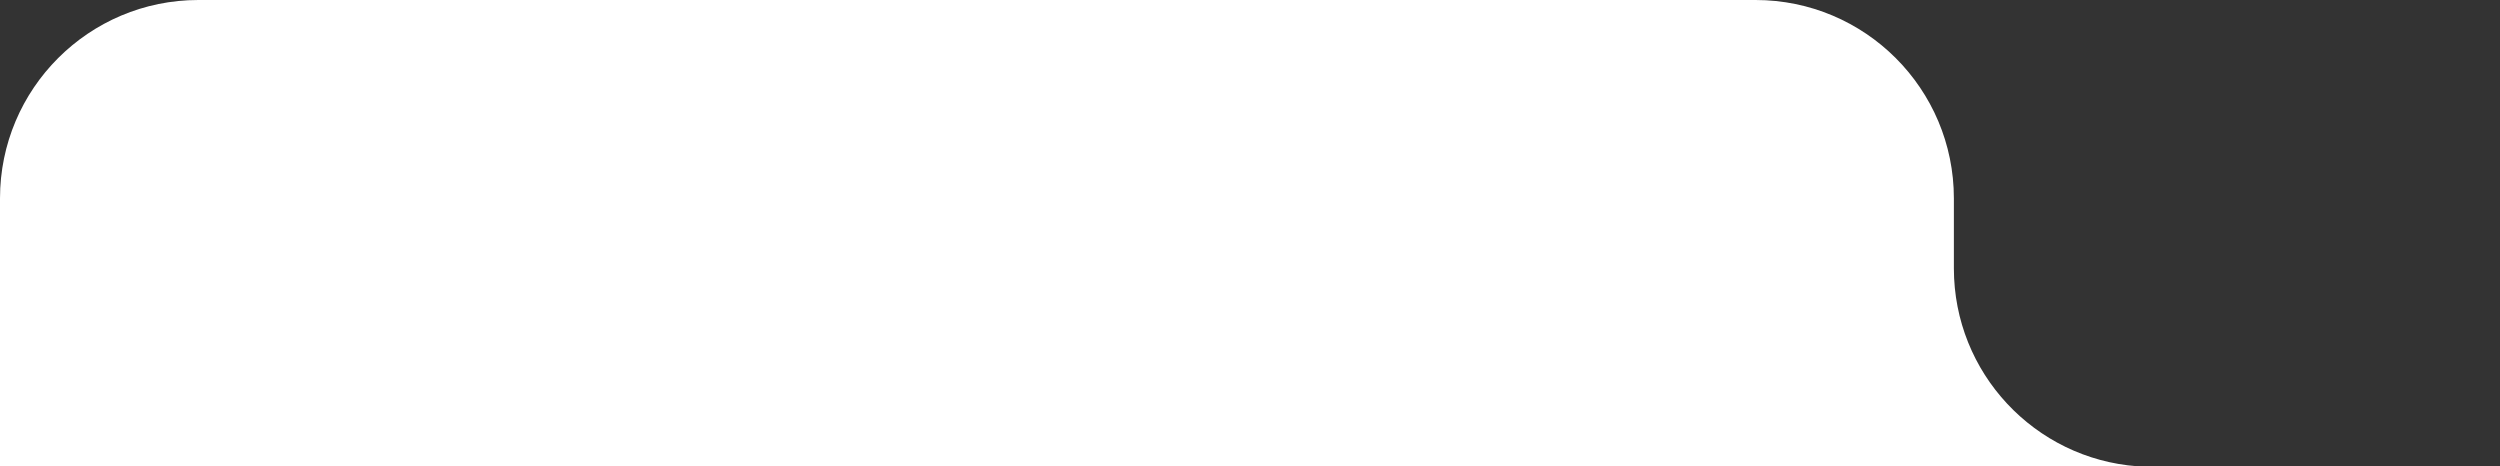 <svg width="252" height="47" viewBox="0 0 252 47" fill="none" xmlns="http://www.w3.org/2000/svg">
<rect x="0" y="0" width="252" height="47" fill="#333333" stroke="none"/>
<path d="M20 0C8.954 0 0 8.954 0 20V47H215.449C205.104 46.232 196.951 37.596 196.951 27.055V20C196.951 8.954 187.997 0 176.951 0H20Z" fill="white"/>
</svg>
